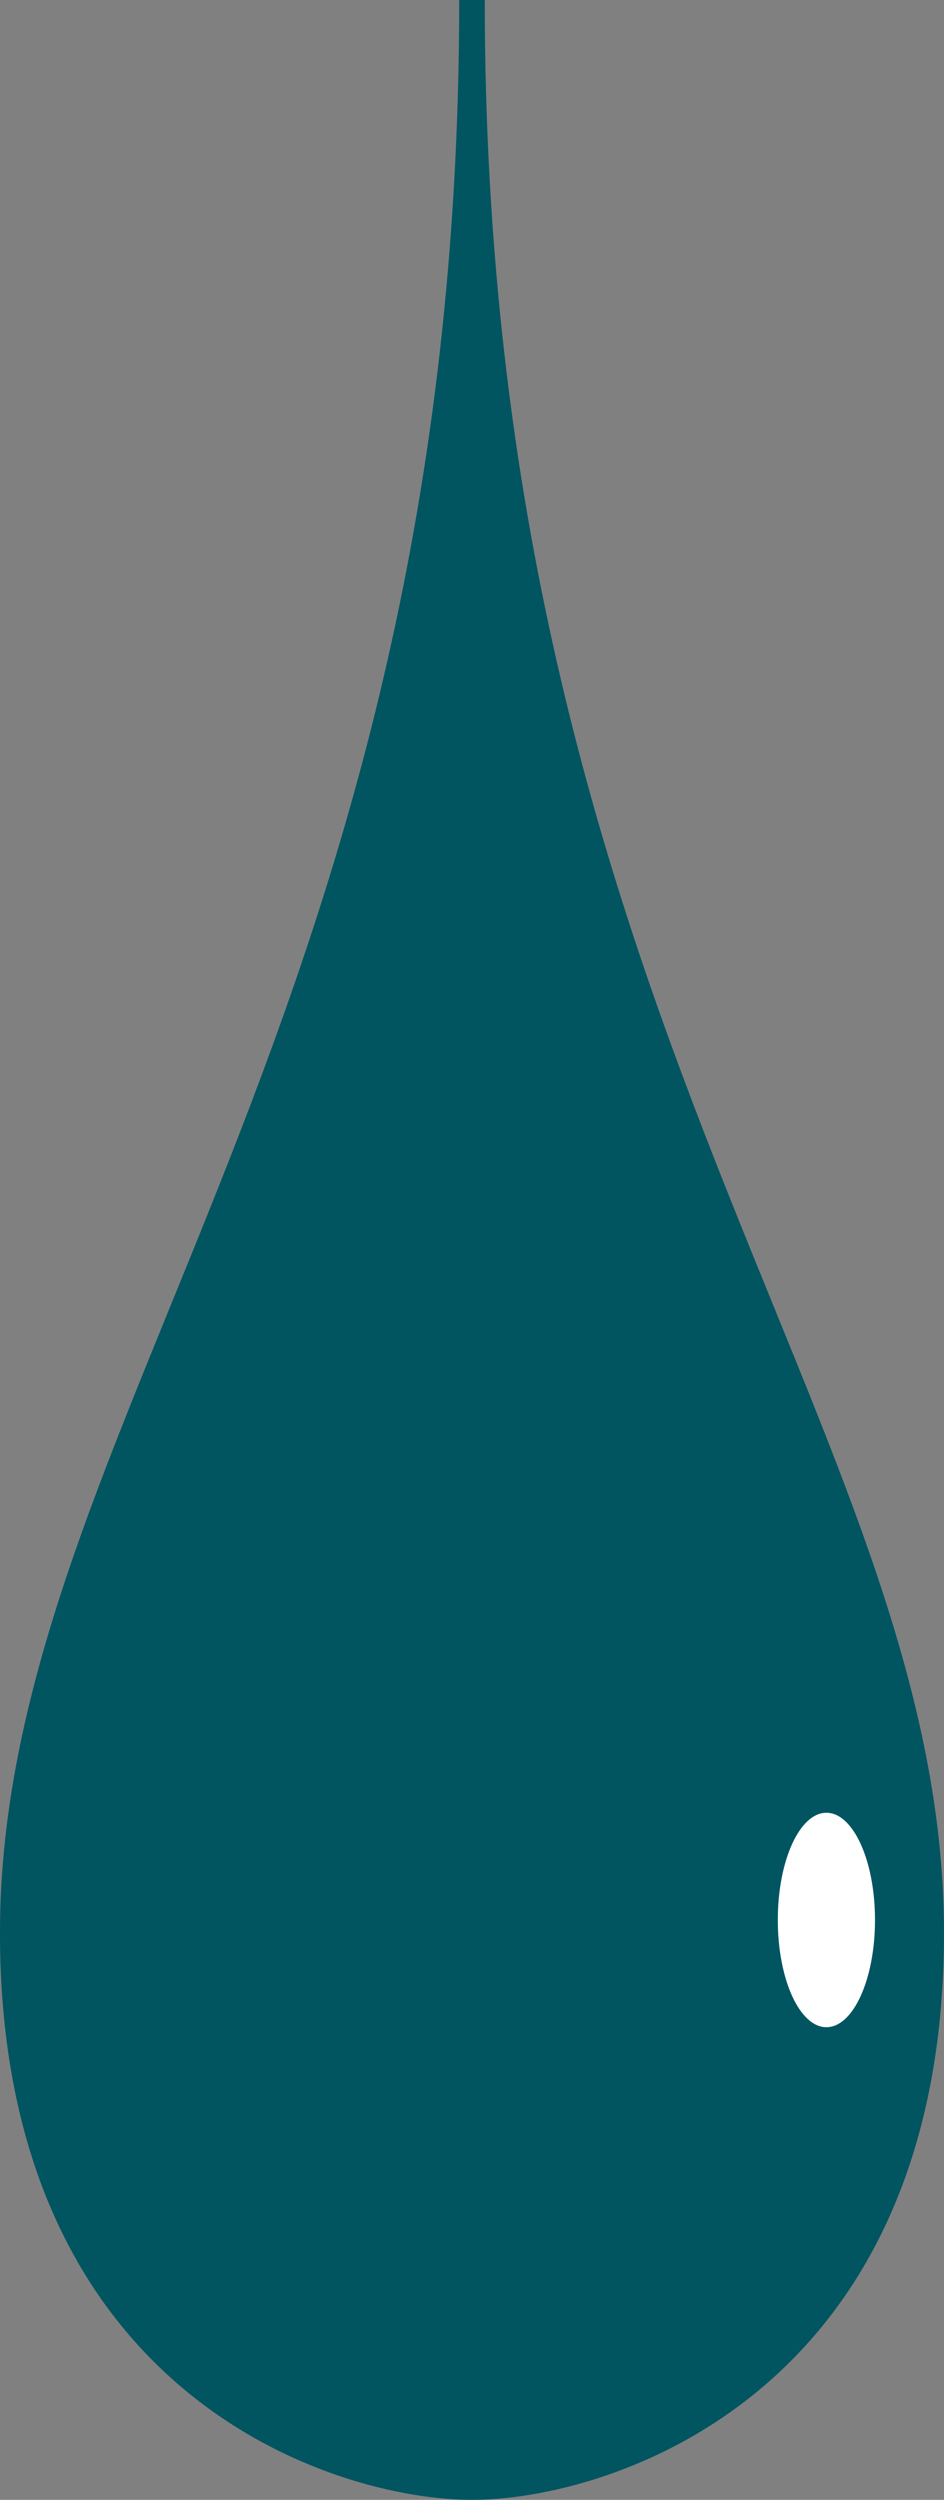 <svg xmlns="http://www.w3.org/2000/svg" width="147.9" height="391.322" viewBox="0 0 147.9 391.322">
  <rect x="0" y="0" width="147.9" height="391.322" fill="#808080" stroke="none"/>
  <g id="Group_2565" data-name="Group 2565" transform="translate(-879.852 -382.307)">
    <path id="Path_2011" data-name="Path 2011" d="M953.8,382.307c0,159.671-71.95,224.23-71.95,302.587,0,70.965,51.27,86.735,71.95,86.735s71.95-15.77,71.95-86.735C1025.752,606.537,953.8,541.978,953.8,382.307Z" fill="#005561" stroke="#005561" stroke-miterlimit="10" stroke-width="4"/>
    <ellipse id="Ellipse_26" data-name="Ellipse 26" cx="7.614" cy="16.786" rx="7.614" ry="16.786" transform="translate(1001.714 666.07)" fill="#fff"/>
  </g>
</svg>

